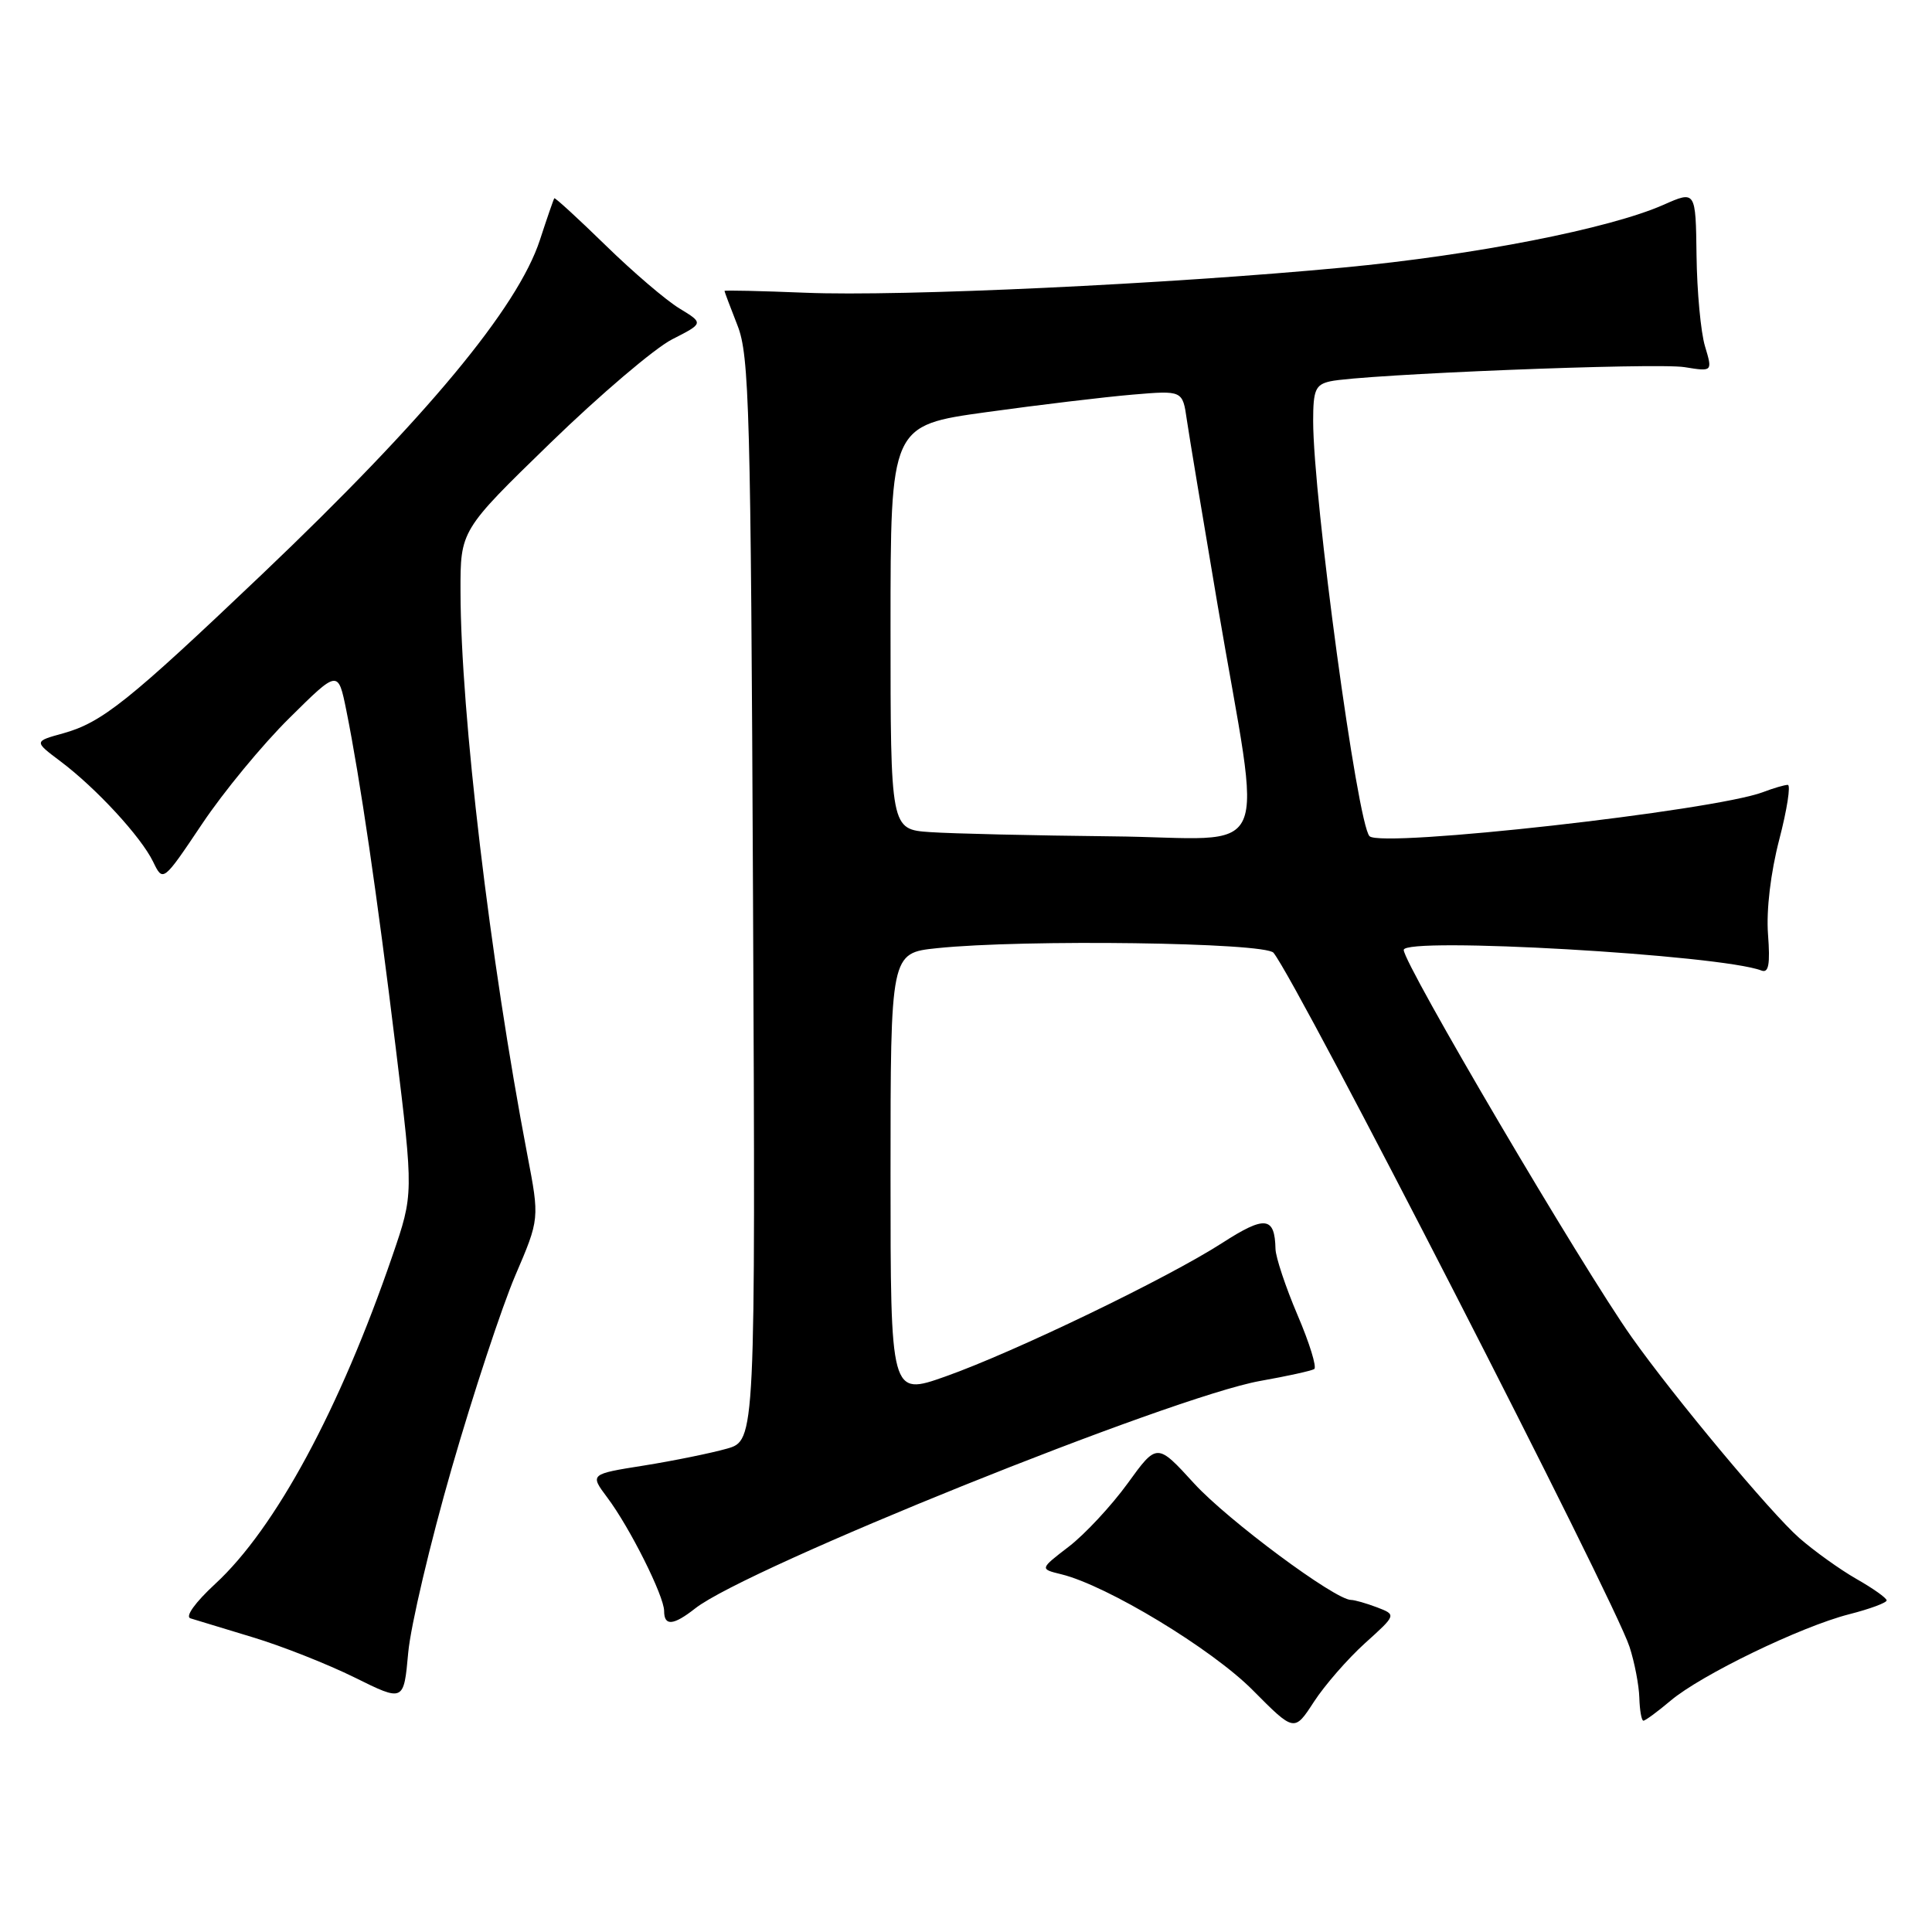 <?xml version="1.0" encoding="UTF-8" standalone="no"?>
<!DOCTYPE svg PUBLIC "-//W3C//DTD SVG 1.1//EN" "http://www.w3.org/Graphics/SVG/1.1/DTD/svg11.dtd" >
<svg xmlns="http://www.w3.org/2000/svg" xmlns:xlink="http://www.w3.org/1999/xlink" version="1.1" viewBox="0 0 256 256">
 <g >
 <path fill="currentColor"
d=" M 180.87 217.73 C 185.04 213.97 185.04 213.97 182.46 212.98 C 181.03 212.44 179.49 212.00 179.02 212.00 C 176.91 212.00 162.70 201.45 158.24 196.58 C 153.31 191.18 153.31 191.18 149.41 196.57 C 147.26 199.53 143.76 203.29 141.63 204.93 C 137.76 207.90 137.76 207.90 140.63 208.60 C 146.68 210.08 160.59 218.50 166.00 223.96 C 171.50 229.50 171.50 229.50 174.10 225.50 C 175.53 223.30 178.57 219.81 180.87 217.73 Z  M 221.36 225.35 C 225.41 221.93 238.61 215.54 245.01 213.90 C 247.76 213.20 250.00 212.37 249.99 212.06 C 249.99 211.75 248.19 210.47 245.99 209.22 C 243.80 207.97 240.39 205.52 238.41 203.79 C 234.63 200.47 221.80 185.09 216.20 177.17 C 209.60 167.84 186.00 127.74 186.00 125.87 C 186.00 124.10 227.97 126.51 233.40 128.60 C 234.36 128.97 234.57 127.78 234.27 123.79 C 234.03 120.59 234.62 115.64 235.76 111.25 C 236.80 107.26 237.30 104.00 236.89 104.00 C 236.47 104.00 235.00 104.43 233.61 104.96 C 227.10 107.43 183.04 112.37 181.47 110.80 C 179.86 109.20 174.00 66.00 174.00 55.77 C 174.00 51.68 174.30 50.97 176.25 50.53 C 180.40 49.61 219.46 48.04 223.22 48.65 C 226.93 49.25 226.93 49.25 225.92 45.88 C 225.36 44.02 224.86 38.62 224.80 33.87 C 224.69 25.25 224.69 25.25 220.42 27.14 C 213.27 30.30 195.39 33.81 178.00 35.45 C 154.74 37.65 119.44 39.31 106.75 38.79 C 100.84 38.55 96.00 38.44 96.00 38.55 C 96.00 38.66 96.78 40.72 97.72 43.12 C 99.29 47.09 99.48 54.16 99.78 119.19 C 100.11 190.88 100.11 190.88 96.30 191.96 C 94.21 192.55 89.27 193.56 85.33 194.19 C 78.15 195.33 78.15 195.33 80.46 198.42 C 83.45 202.39 88.00 211.49 88.00 213.47 C 88.00 215.50 89.22 215.40 92.12 213.12 C 98.96 207.74 155.27 185.07 166.99 182.98 C 170.55 182.35 173.77 181.64 174.14 181.41 C 174.51 181.18 173.52 177.96 171.93 174.25 C 170.35 170.54 169.04 166.60 169.01 165.50 C 168.92 161.19 167.63 161.04 161.98 164.68 C 154.75 169.35 134.36 179.18 125.25 182.40 C 118.00 184.96 118.00 184.96 118.00 155.62 C 118.00 126.28 118.00 126.28 124.15 125.64 C 135.63 124.44 167.66 124.88 168.75 126.25 C 172.08 130.43 213.86 211.89 215.92 218.21 C 216.59 220.26 217.17 223.30 217.22 224.96 C 217.27 226.63 217.51 228.00 217.76 228.00 C 218.01 228.00 219.63 226.81 221.36 225.35 Z  M 59.86 194.53 C 62.71 184.65 66.50 173.18 68.27 169.03 C 71.50 161.50 71.50 161.50 69.87 153.00 C 64.91 127.03 61.05 94.53 61.02 78.39 C 61.00 70.28 61.00 70.28 72.92 58.70 C 79.48 52.33 86.74 46.15 89.05 44.97 C 93.25 42.83 93.25 42.83 90.03 40.87 C 88.26 39.80 83.84 36.02 80.22 32.48 C 76.59 28.94 73.54 26.15 73.45 26.27 C 73.35 26.40 72.49 28.89 71.54 31.80 C 68.60 40.79 56.43 55.43 34.78 76.04 C 17.01 92.95 13.53 95.74 8.33 97.18 C 4.50 98.24 4.50 98.24 8.00 100.87 C 12.73 104.42 18.69 110.88 20.29 114.19 C 21.60 116.89 21.60 116.89 26.76 109.20 C 29.59 104.96 34.81 98.63 38.36 95.13 C 44.80 88.75 44.80 88.75 45.89 94.13 C 47.71 103.17 49.97 118.57 52.44 138.86 C 54.80 158.22 54.80 158.22 52.01 166.36 C 45.04 186.69 36.49 202.53 28.51 209.88 C 25.85 212.34 24.50 214.22 25.24 214.44 C 25.93 214.66 29.65 215.78 33.50 216.95 C 37.35 218.11 43.42 220.51 47.00 222.28 C 53.50 225.50 53.50 225.50 54.09 219.00 C 54.41 215.43 57.01 204.42 59.86 194.53 Z  M 123.25 110.26 C 118.00 109.90 118.00 109.90 118.00 83.13 C 118.00 56.37 118.00 56.37 130.72 54.61 C 137.71 53.64 146.42 52.60 150.07 52.29 C 156.70 51.73 156.70 51.73 157.26 55.62 C 157.57 57.75 159.40 68.72 161.31 80.00 C 167.27 115.08 169.10 111.03 147.34 110.82 C 136.98 110.71 126.14 110.46 123.25 110.26 Z "/>
</g>
</svg>